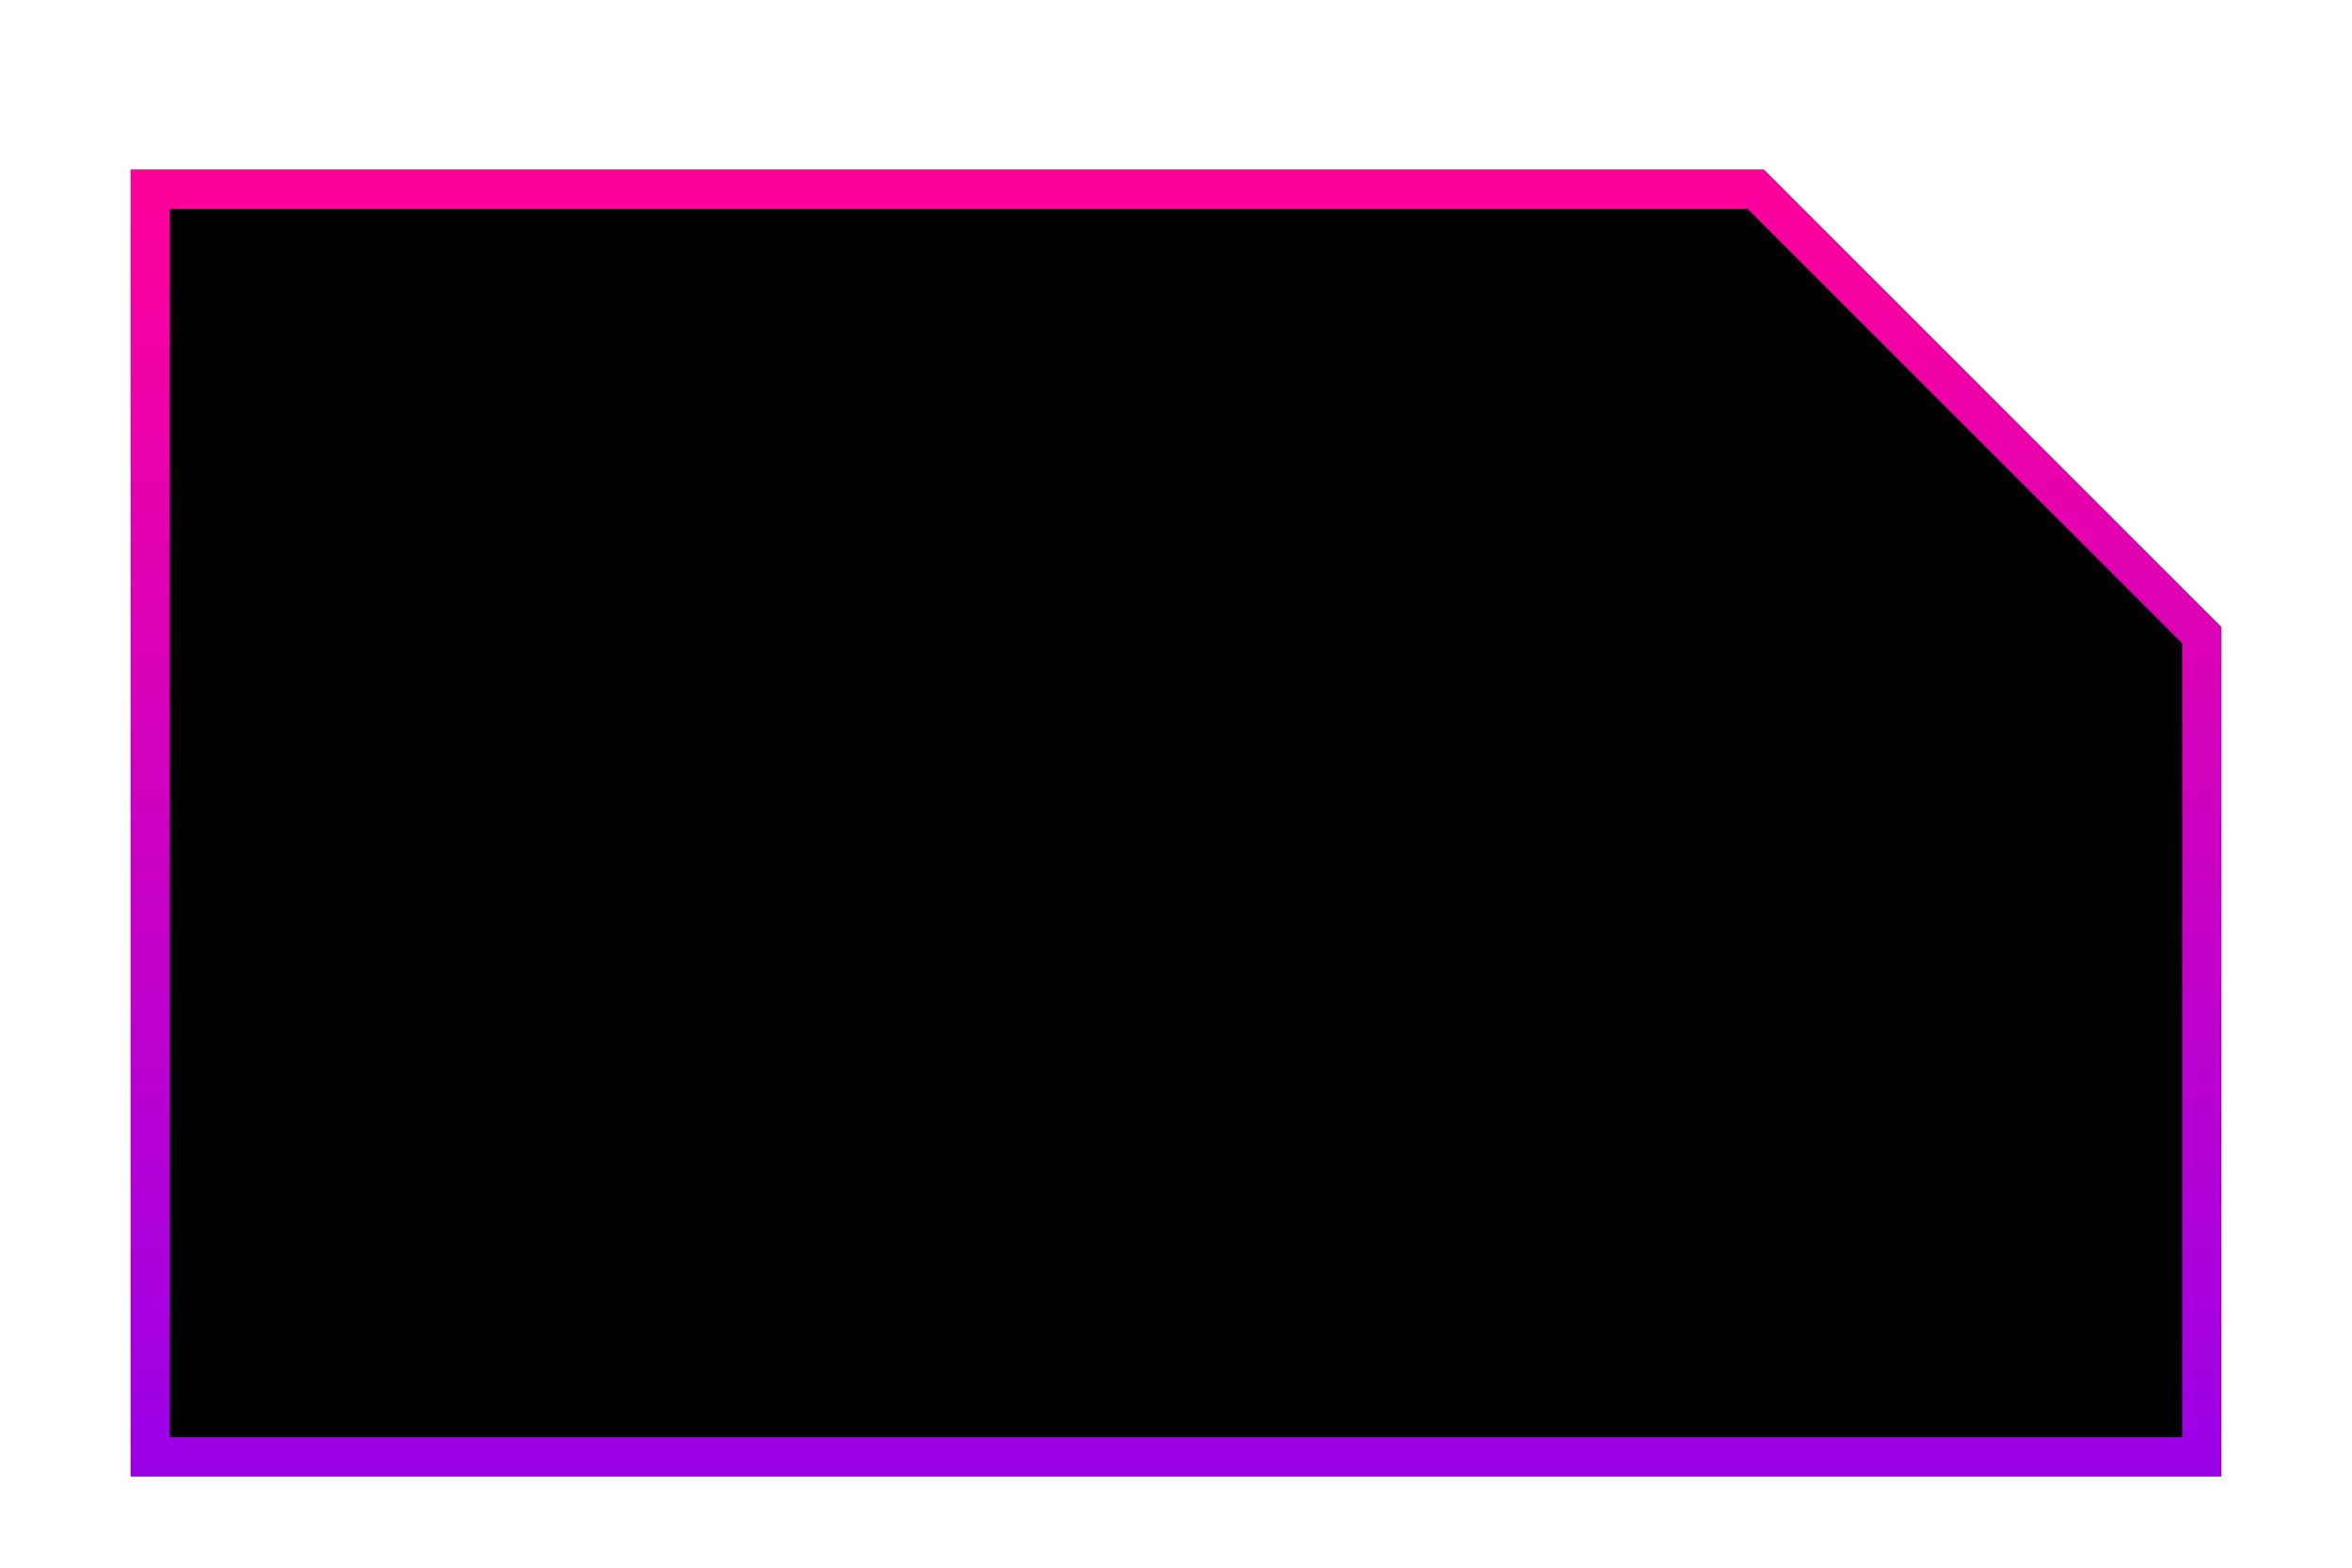<svg xmlns="http://www.w3.org/2000/svg" viewBox="0 0 900 600" width="900" height="600" fill="none"><g filter="url(#A)"><path d="M50 550H850V225L675 50H50V550Z" fill="#000"/><path d="M842.5 542.5H57.5V57.5H671.893L842.5 228.107V542.5Z" stroke="url(#B)" stroke-width="15"/></g><defs><filter id="A" x="0" y="0" width="900" height="615" filterUnits="userSpaceOnUse" color-interpolation-filters="sRGB"><feFlood flood-opacity="0" result="A"/><feColorMatrix in="SourceAlpha" values="0 0 0 0 0 0 0 0 0 0 0 0 0 0 0 0 0 0 127 0"/><feOffset/><feGaussianBlur stdDeviation="25"/><feColorMatrix values="0 0 0 0 1 0 0 0 0 0.004 0 0 0 0 0.604 0 0 0 0.5 0"/><feBlend in2="A" result="B"/><feColorMatrix in="SourceAlpha" values="0 0 0 0 0 0 0 0 0 0 0 0 0 0 0 0 0 0 127 0"/><feOffset dy="15"/><feGaussianBlur stdDeviation="25"/><feColorMatrix values="0 0 0 0 0.608 0 0 0 0 0 0 0 0 0 0.91 0 0 0 0.5 0"/><feBlend in2="B"/><feBlend in="SourceGraphic"/></filter><linearGradient id="B" x1="450" y1="50" x2="450" y2="550" gradientUnits="userSpaceOnUse"><stop stop-color="#ff019a"/><stop offset="1" stop-color="#9b00e8"/></linearGradient></defs></svg>
